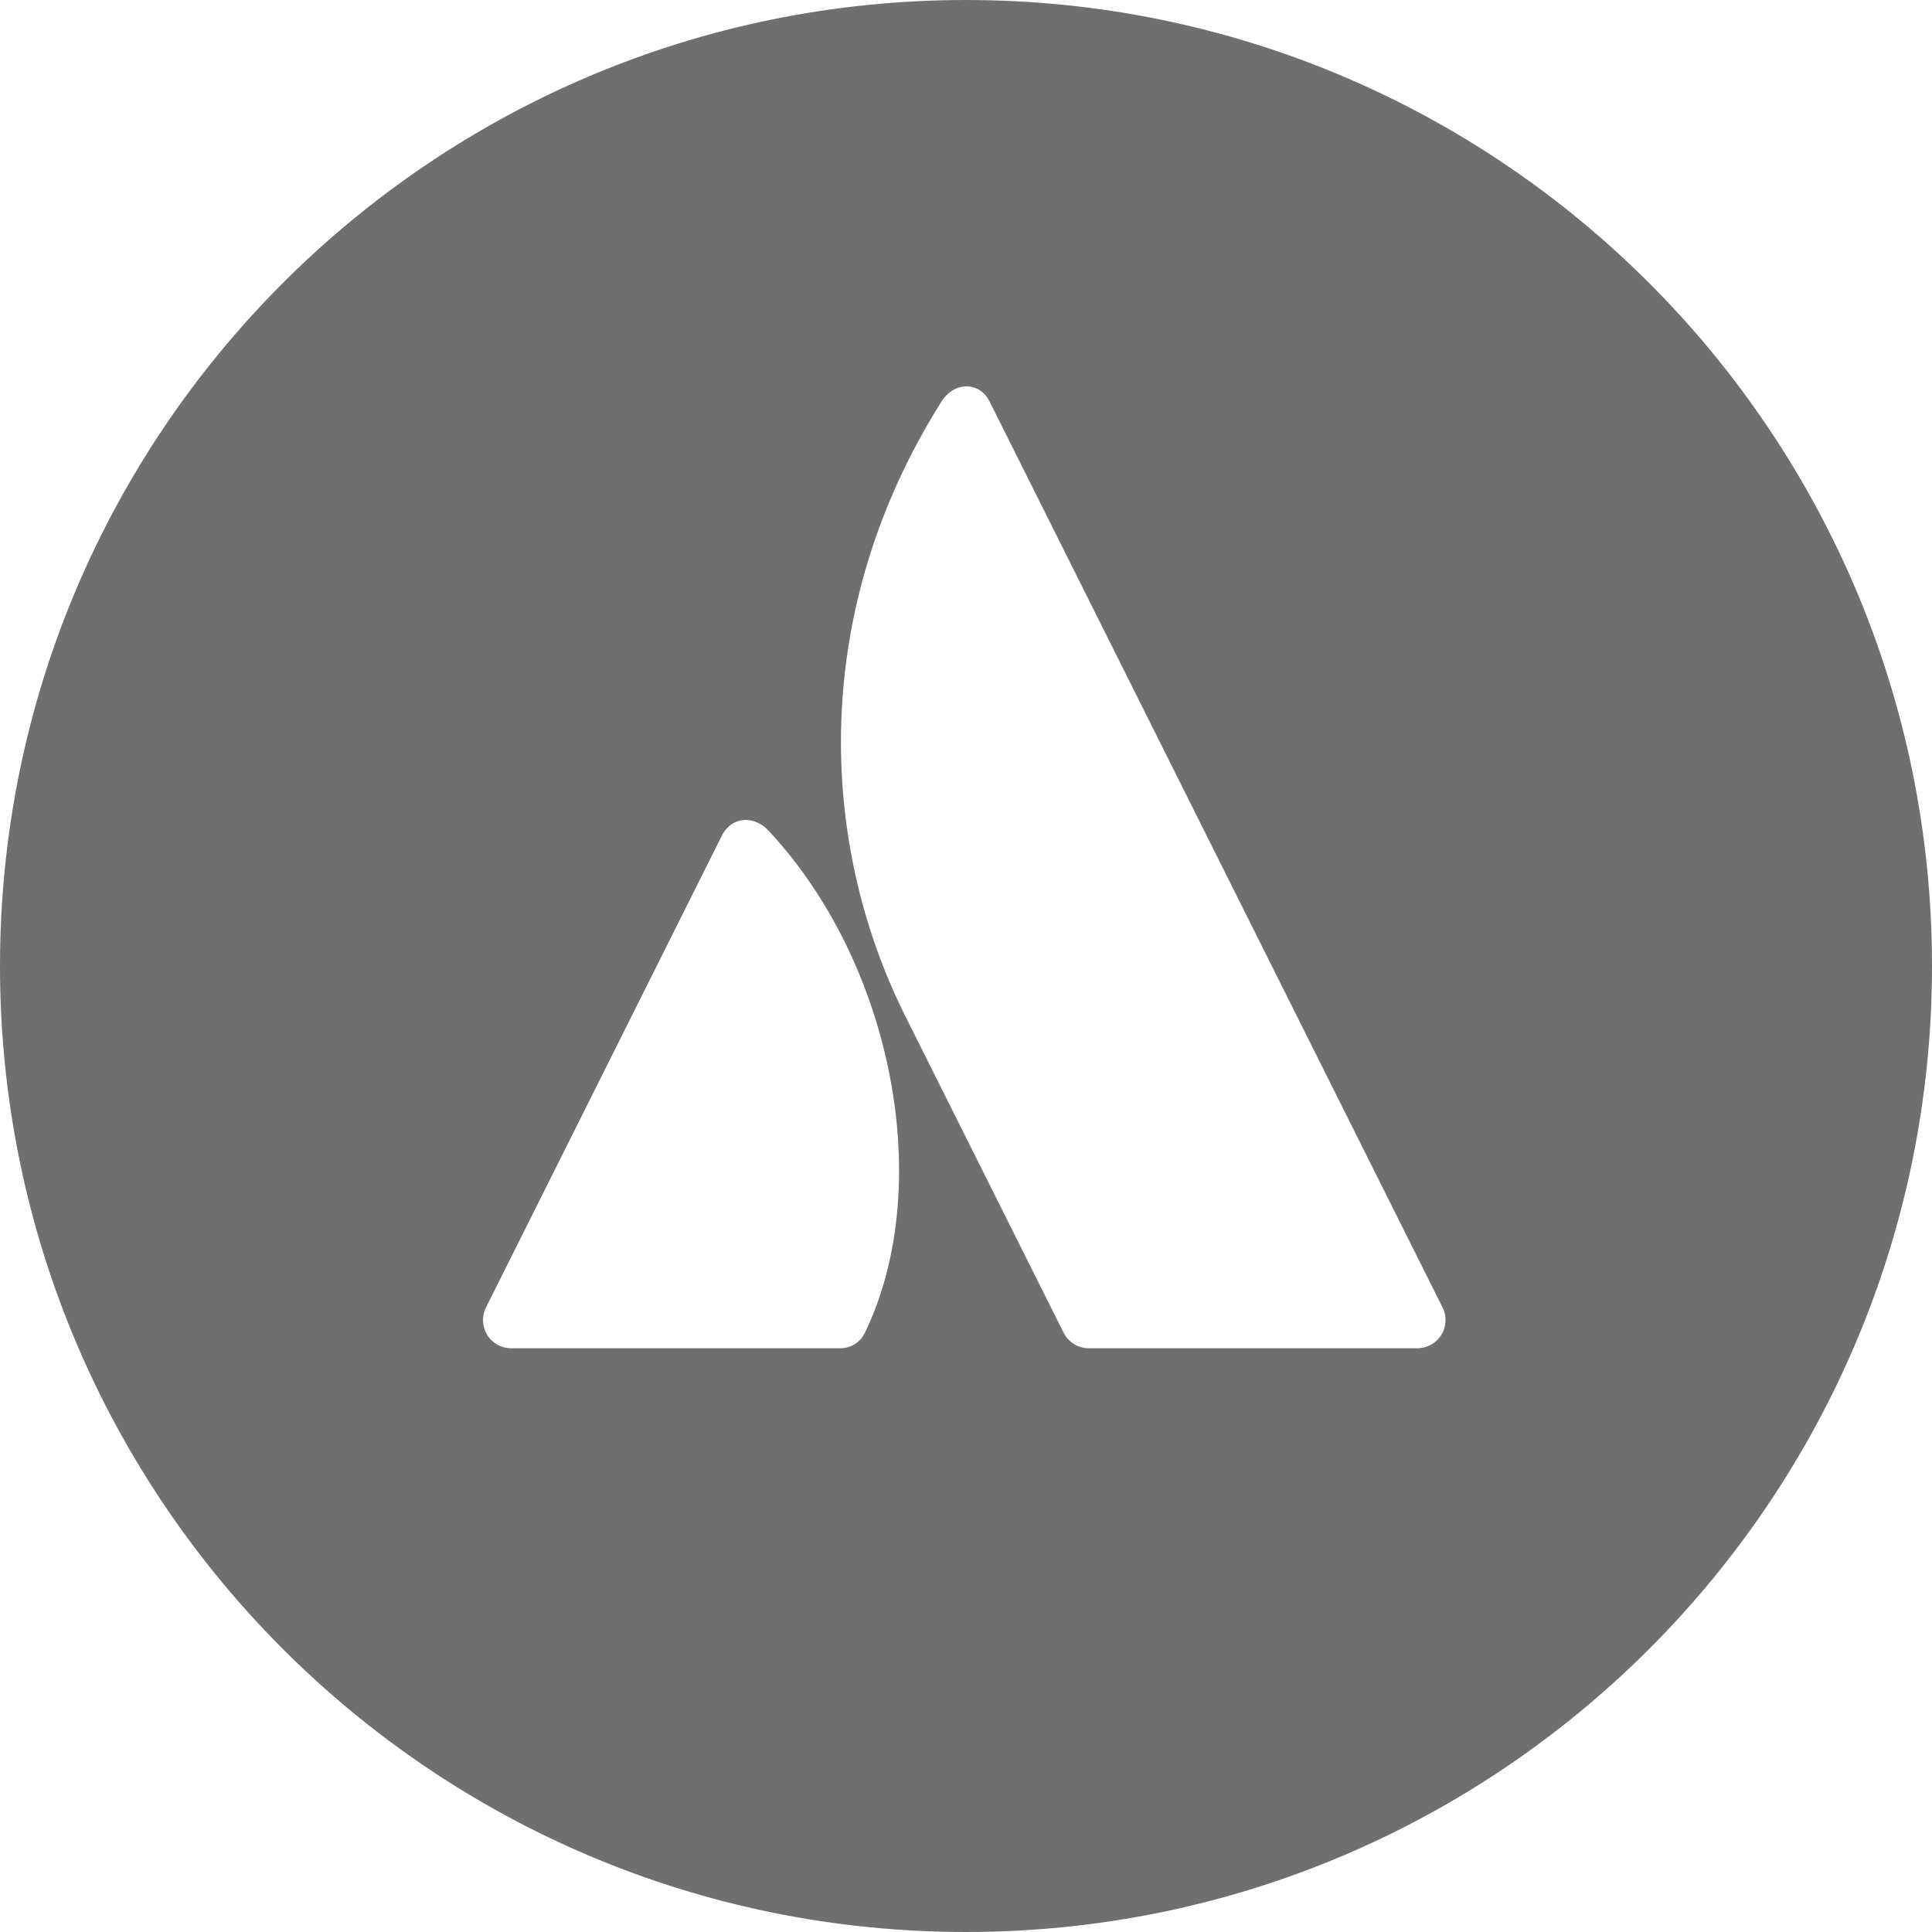 <?xml version="1.0" encoding="UTF-8"?>
<svg width="48px" height="48px" viewBox="0 0 48 48" version="1.1" xmlns="http://www.w3.org/2000/svg" xmlns:xlink="http://www.w3.org/1999/xlink">
    <!-- Generator: Sketch 50.2 (55047) - http://www.bohemiancoding.com/sketch -->
    <title>Atlassian_black</title>
    <desc>Created with Sketch.</desc>
    <defs></defs>
    <g id="Atlassian_black" stroke="none" stroke-width="1" fill="none" fill-rule="evenodd">
        <g id="Atlassian" fill="#6F6F6F" fill-rule="nonzero">
            <path d="M0,24 C0,10.745 10.745,0 24,0 C37.255,0 48,10.745 48,24 C48,37.255 37.255,48 24,48 C10.745,48 0,37.255 0,24 Z M19.092,20.636 C18.734,20.254 18.178,20.276 17.935,20.762 L12.074,32.483 C11.965,32.7 11.977,32.958 12.105,33.165 C12.232,33.372 12.458,33.497 12.701,33.497 L20.862,33.497 C21.13,33.504 21.375,33.352 21.489,33.11 C23.249,29.471 22.183,23.939 19.092,20.636 Z M23.392,9.975 C20.114,15.169 20.33,20.921 22.489,25.239 L26.425,33.11 C26.543,33.347 26.786,33.497 27.051,33.497 L35.213,33.497 C35.456,33.497 35.681,33.371 35.809,33.165 C35.937,32.958 35.948,32.7 35.84,32.483 C35.84,32.483 24.86,10.52 24.584,9.971 C24.337,9.479 23.709,9.472 23.392,9.975 Z" id="Combined-Shape"></path>
        </g>
    </g>
</svg>
